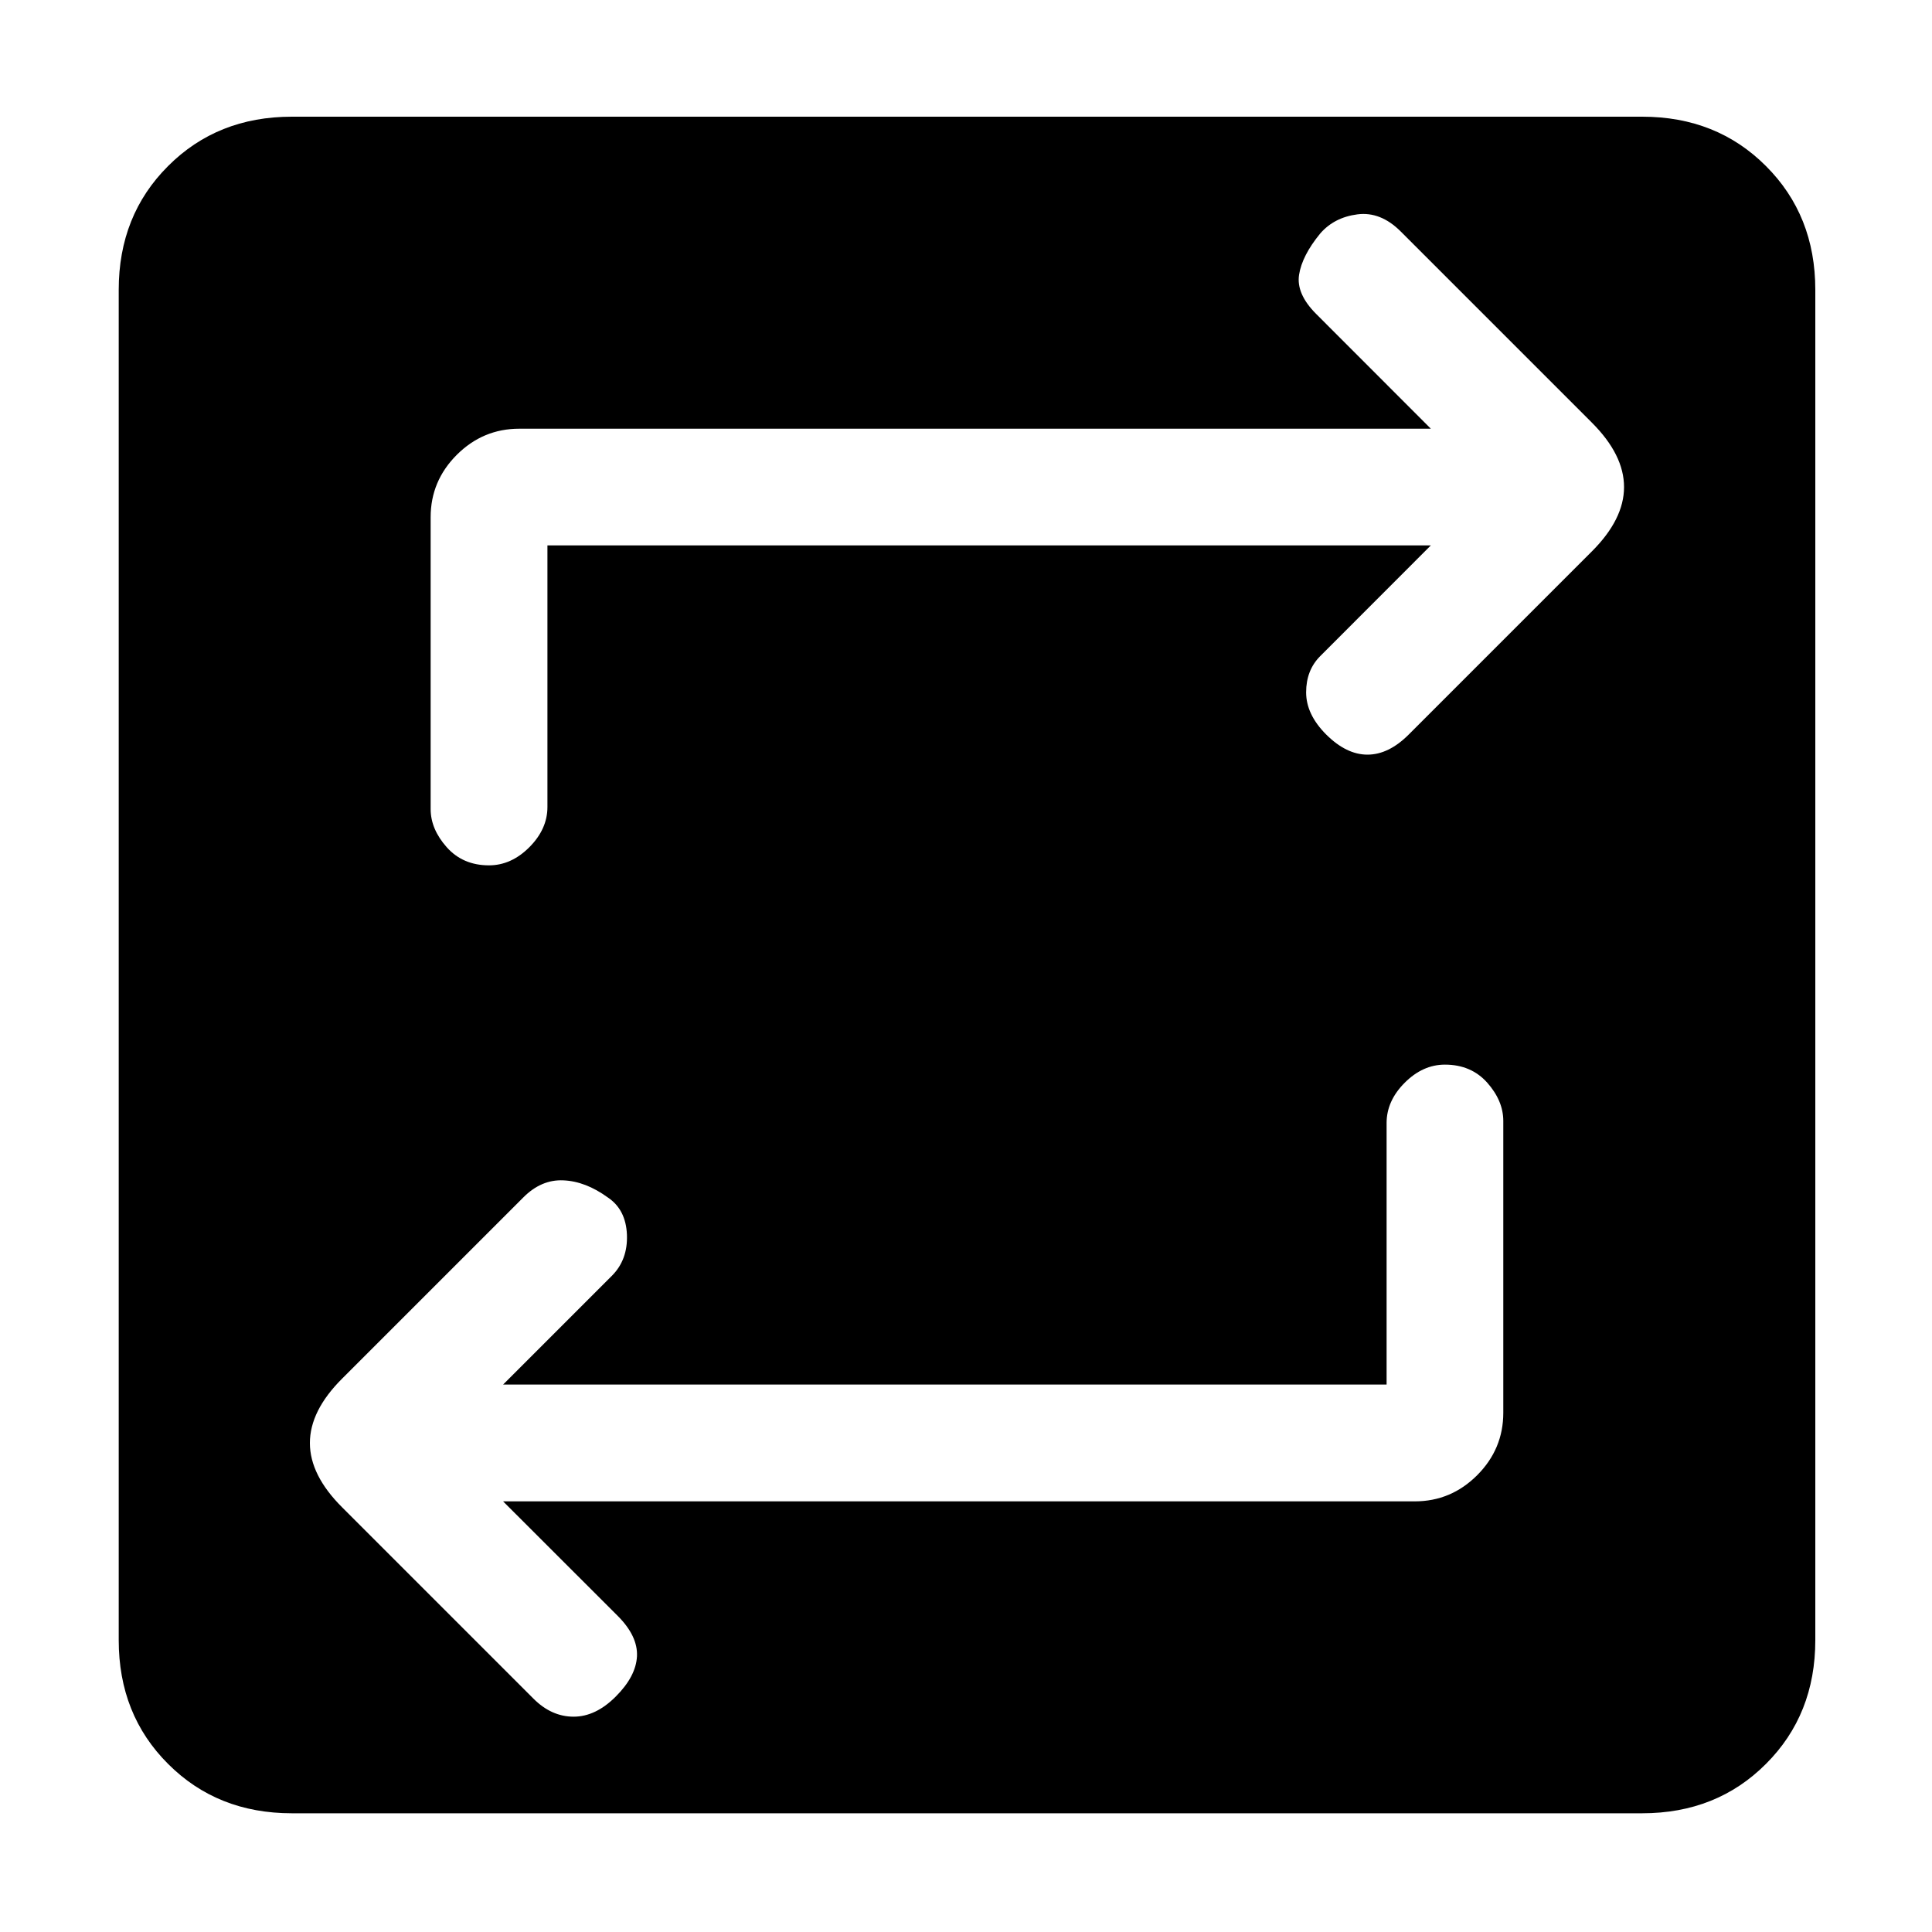 <svg xmlns="http://www.w3.org/2000/svg" height="20" width="20"><path d="M3.021 18.771Q2.25 18.771 1.74 18.26Q1.229 17.75 1.229 16.979V3Q1.229 2.229 1.74 1.719Q2.25 1.208 3.021 1.208H17Q17.771 1.208 18.281 1.719Q18.792 2.229 18.792 3V16.979Q18.792 17.75 18.281 18.26Q17.771 18.771 17 18.771ZM14.354 14.333H5.208L6.333 13.208Q6.5 13.042 6.49 12.781Q6.479 12.521 6.292 12.396Q6.062 12.229 5.833 12.219Q5.604 12.208 5.417 12.396L3.542 14.271Q3.208 14.604 3.208 14.938Q3.208 15.271 3.542 15.604L5.521 17.583Q5.708 17.771 5.938 17.771Q6.167 17.771 6.375 17.562Q6.583 17.354 6.594 17.146Q6.604 16.938 6.396 16.729L5.208 15.542H14.646Q15.021 15.542 15.292 15.271Q15.562 15 15.562 14.625V11.604Q15.562 11.396 15.396 11.208Q15.229 11.021 14.958 11.021Q14.729 11.021 14.542 11.208Q14.354 11.396 14.354 11.625ZM5.667 5.646H14.812L13.667 6.792Q13.521 6.938 13.521 7.167Q13.521 7.396 13.729 7.604Q13.938 7.812 14.156 7.812Q14.375 7.812 14.583 7.604L16.479 5.708Q16.812 5.375 16.812 5.042Q16.812 4.708 16.479 4.375L14.5 2.396Q14.292 2.188 14.052 2.219Q13.812 2.25 13.667 2.417Q13.479 2.646 13.448 2.844Q13.417 3.042 13.625 3.25L14.812 4.438H5.375Q5 4.438 4.729 4.708Q4.458 4.979 4.458 5.354V8.375Q4.458 8.583 4.625 8.771Q4.792 8.958 5.062 8.958Q5.292 8.958 5.479 8.771Q5.667 8.583 5.667 8.354Z"/></svg>